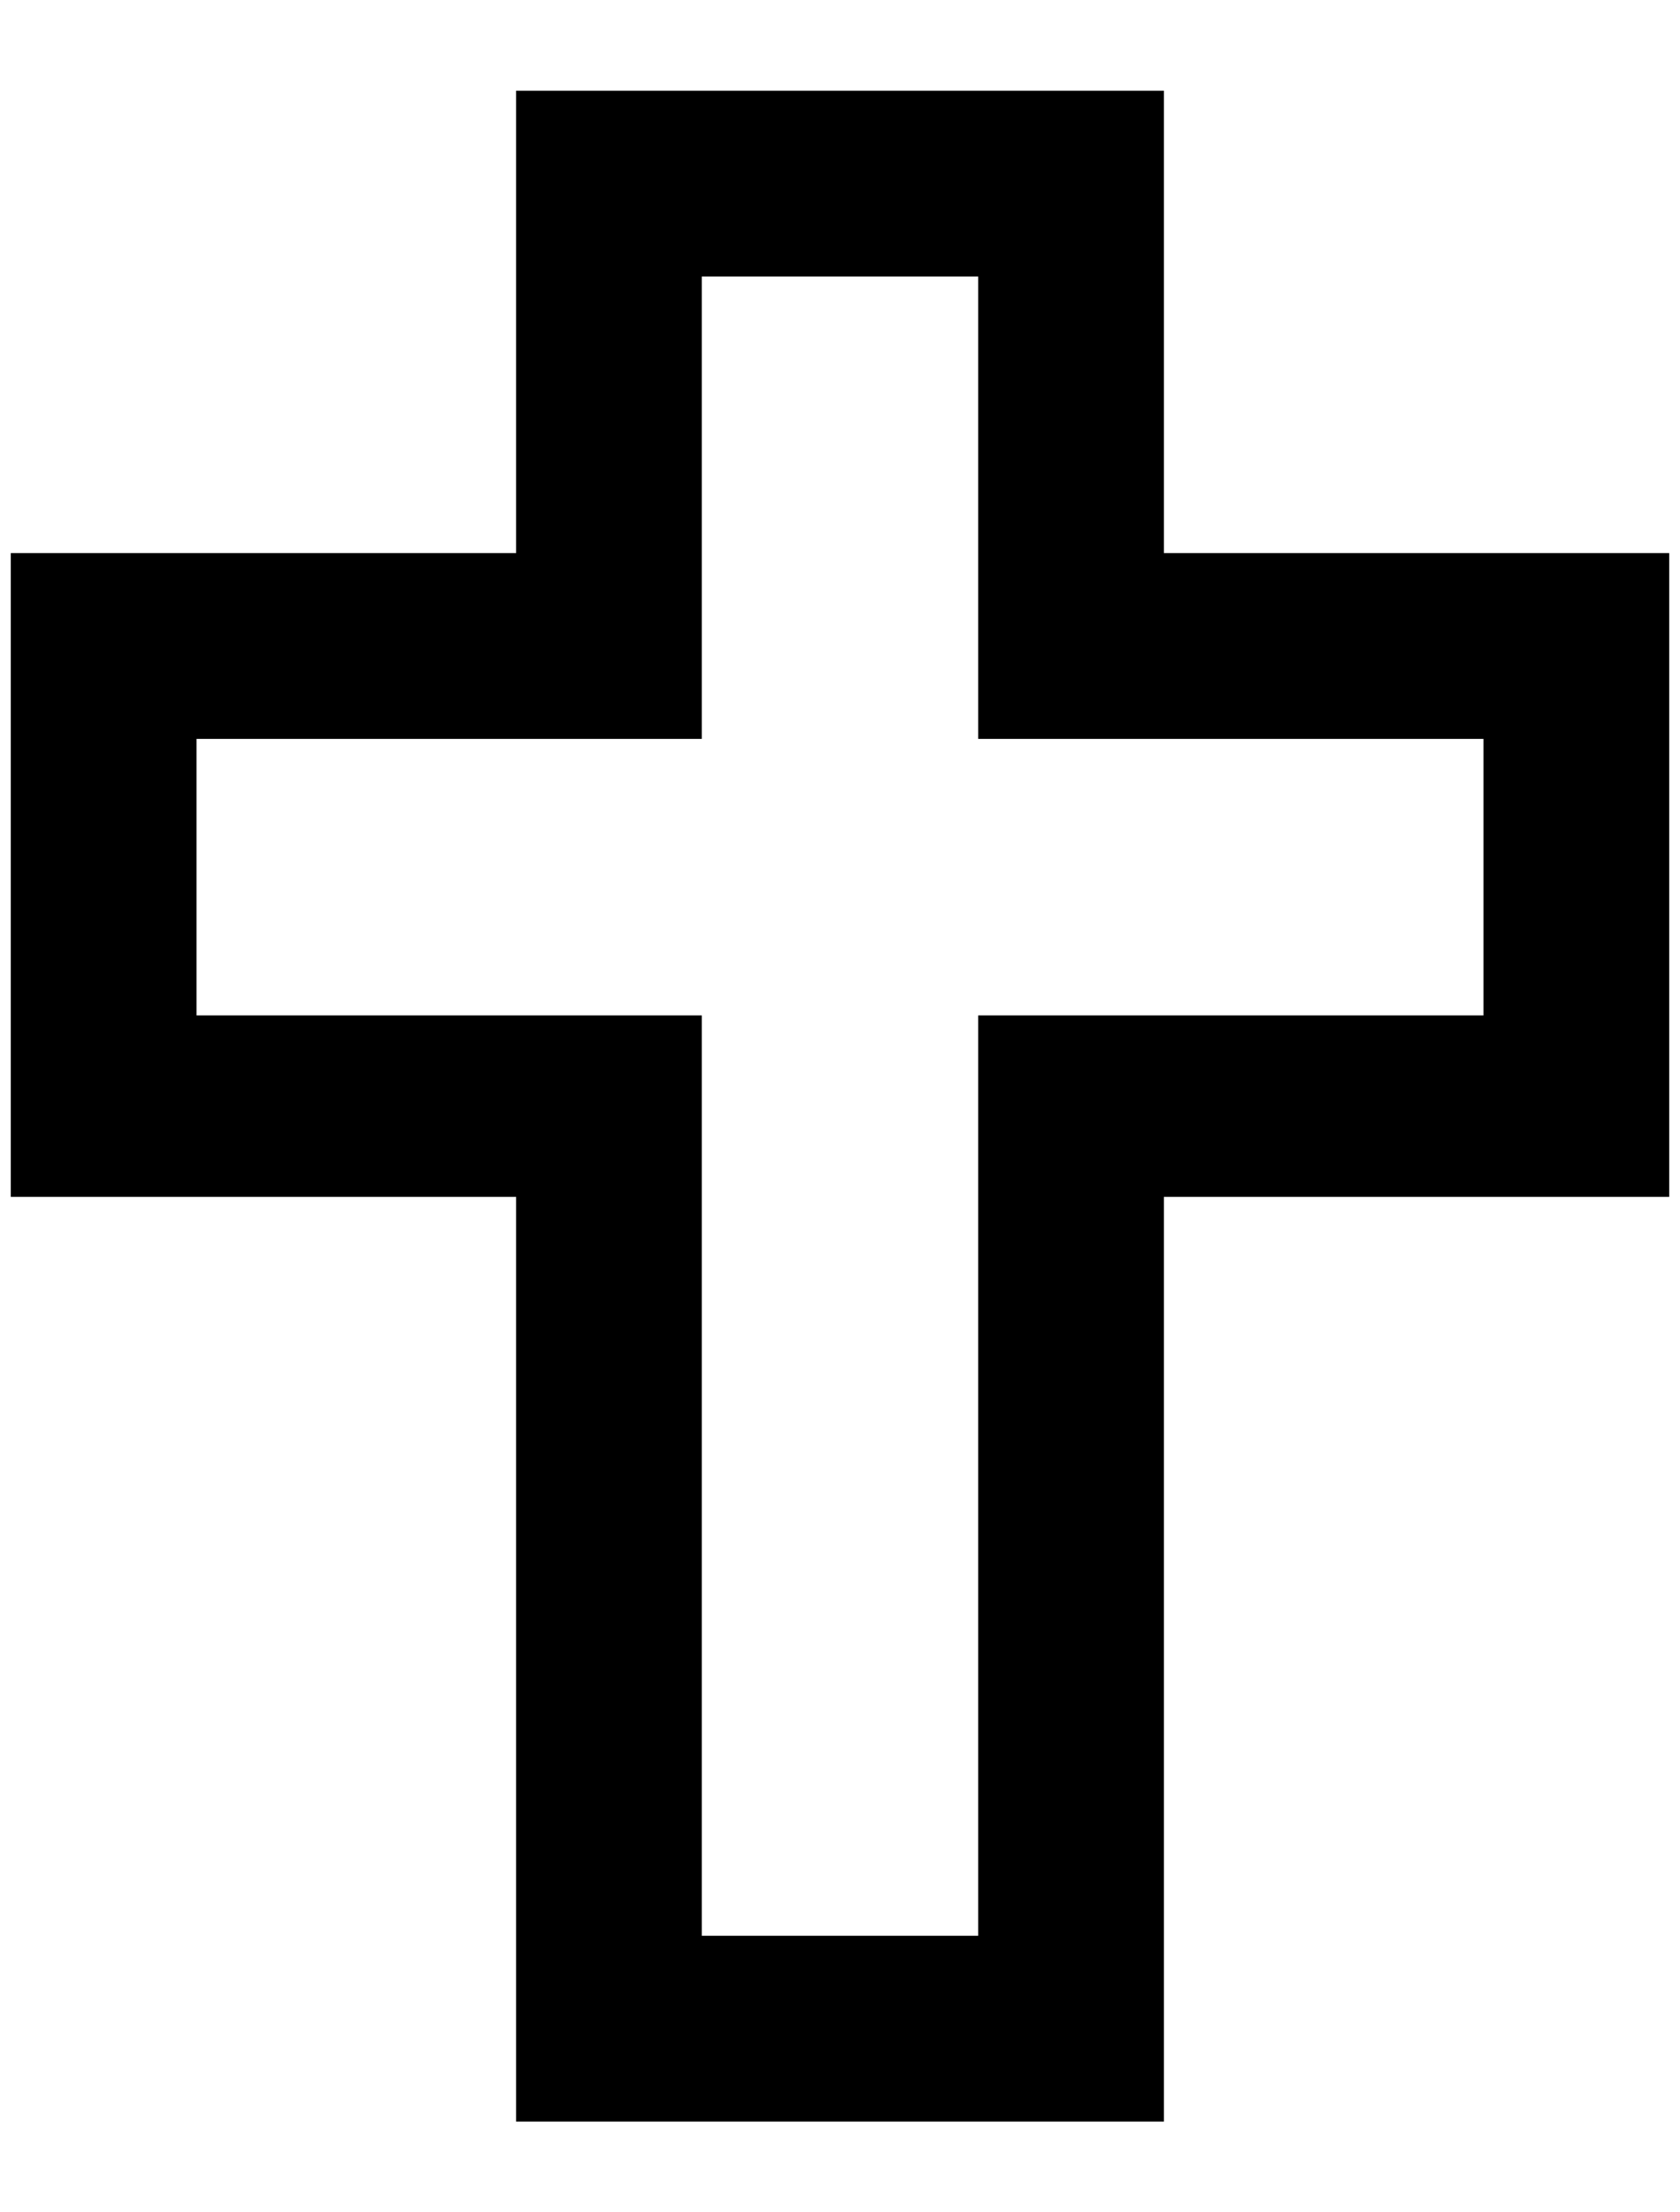 <?xml version="1.0" standalone="no"?>
<!DOCTYPE svg PUBLIC "-//W3C//DTD SVG 1.1//EN" "http://www.w3.org/Graphics/SVG/1.1/DTD/svg11.dtd" >
<svg xmlns="http://www.w3.org/2000/svg" xmlns:xlink="http://www.w3.org/1999/xlink" version="1.1" viewBox="-10 0 1556 2048">
   <path fill="currentColor"
d="M1068 512v-428h-600v428h-468v596h468v856h600v-856h468v-596h-468zM1364 940h-468v852h-256v-852h-468v-256h468v-428h256v428h468v256z" />
</svg>
